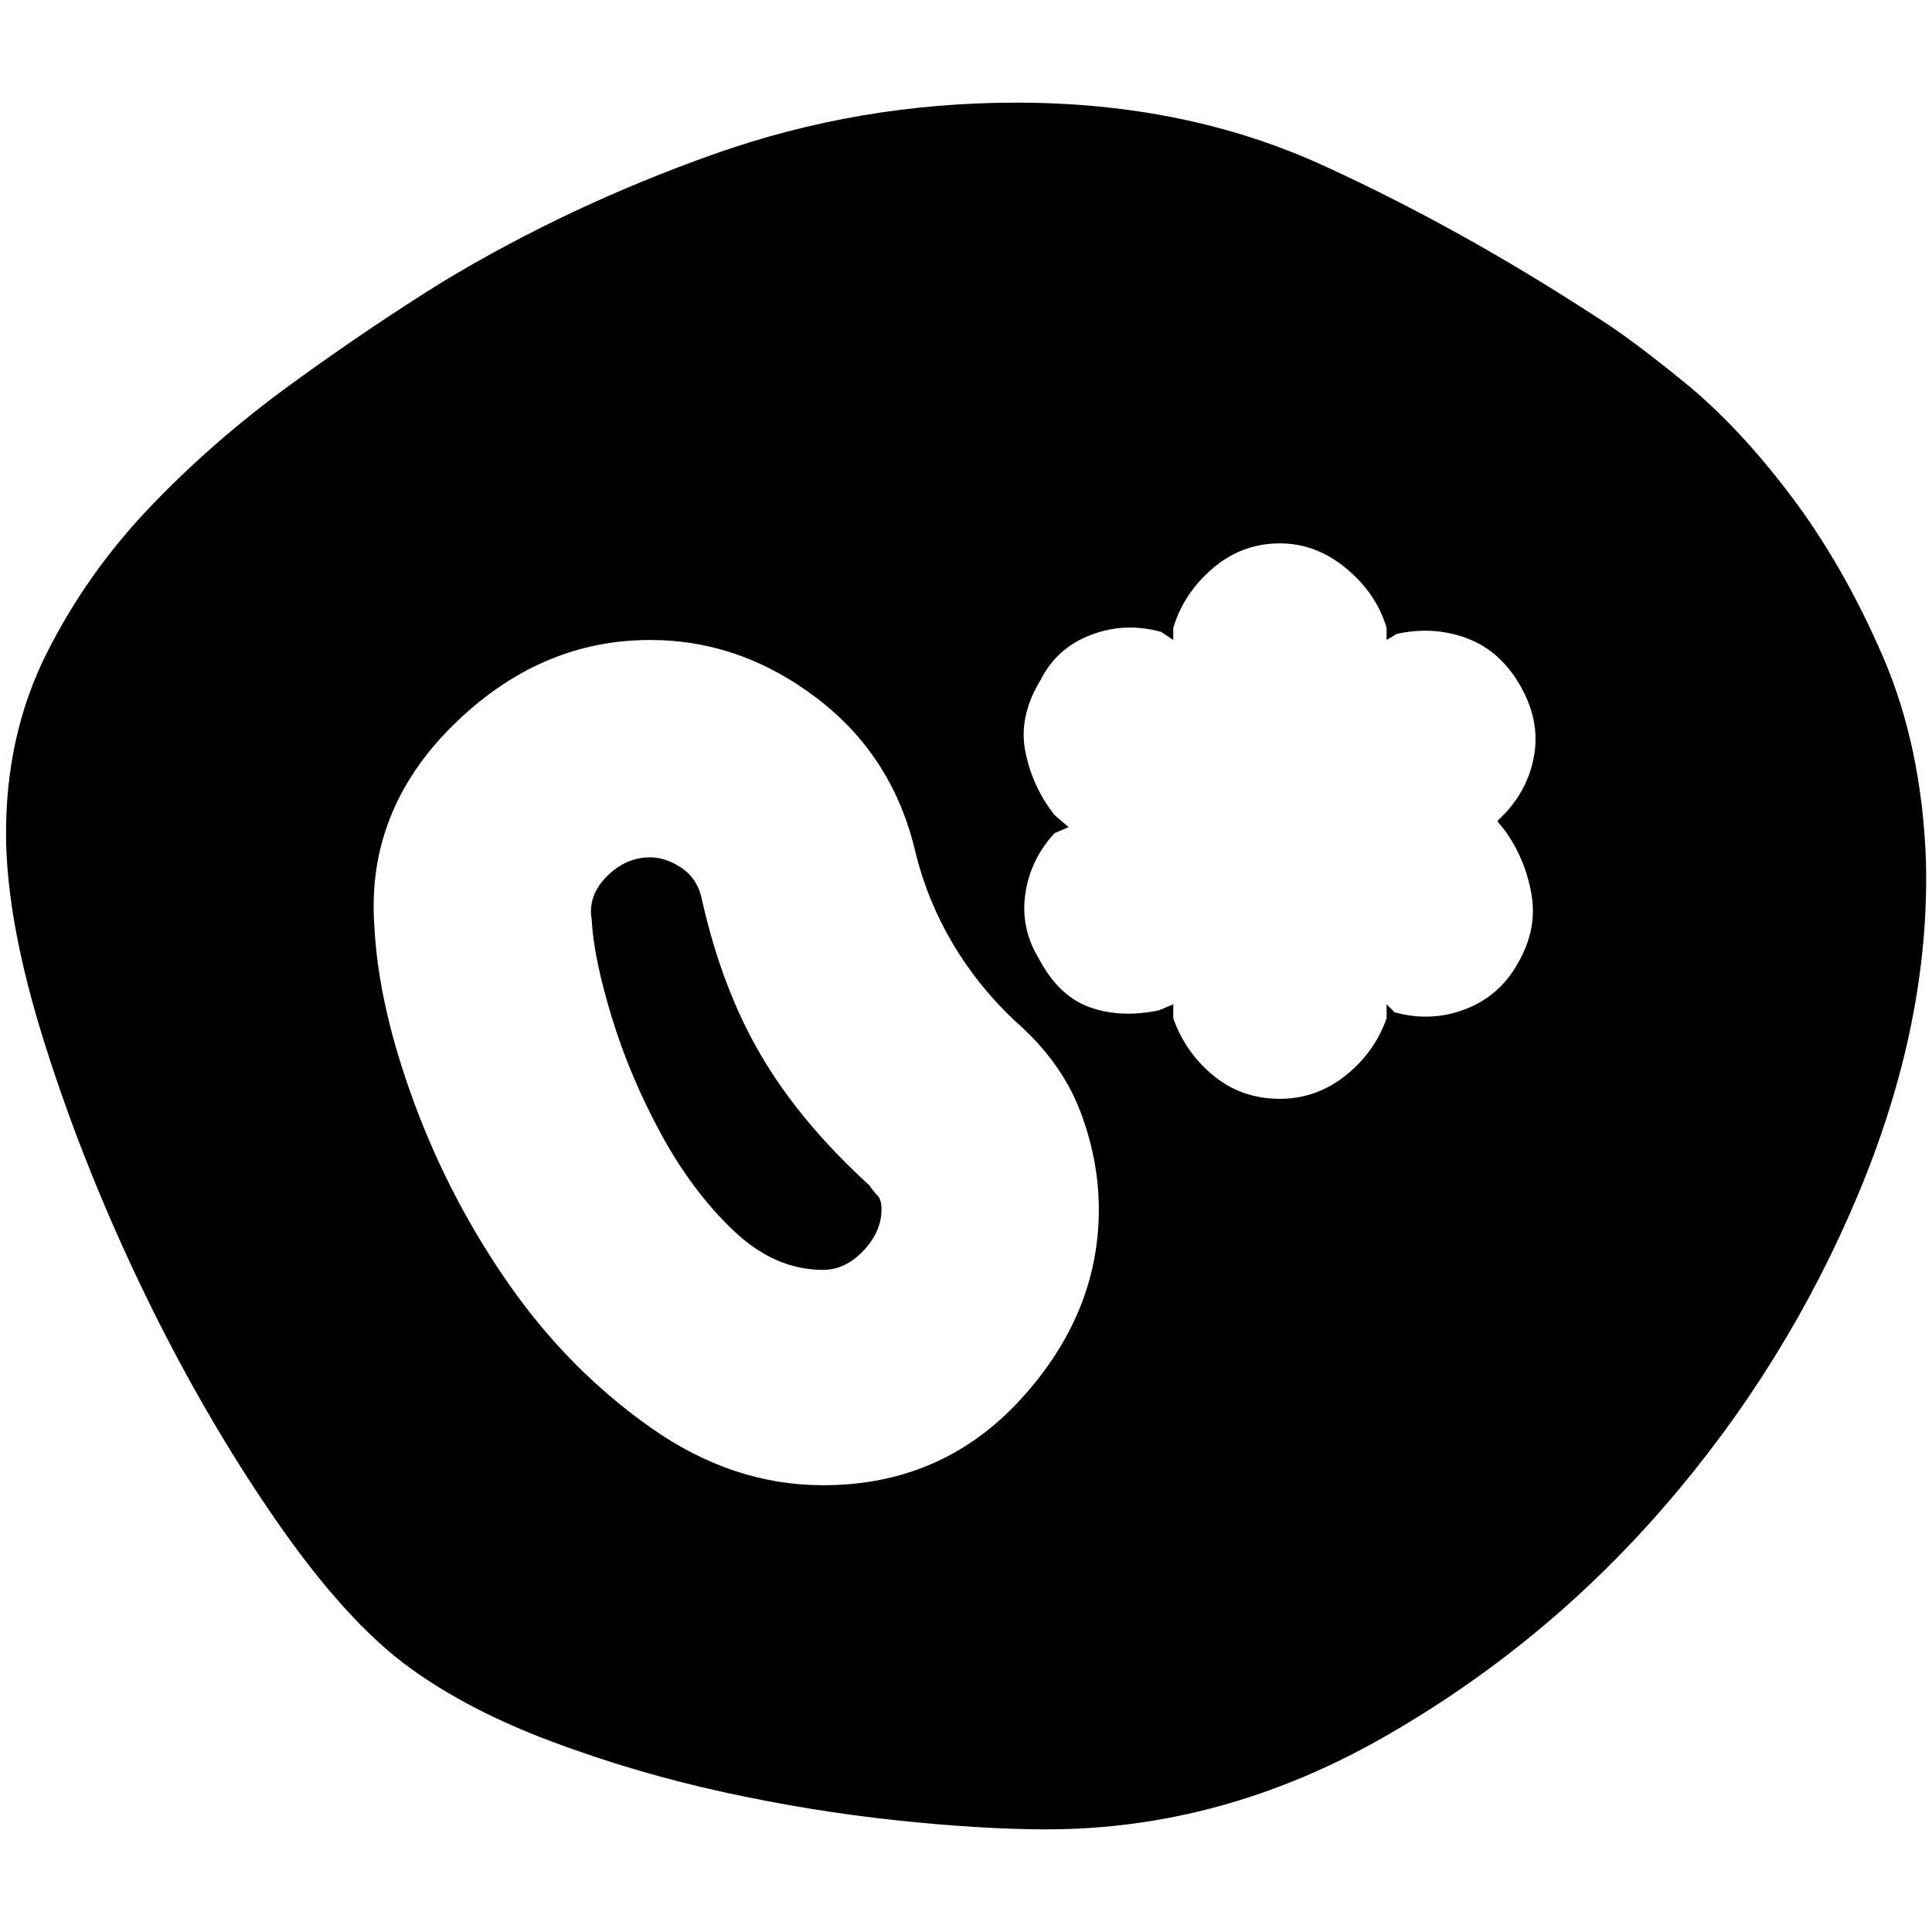 <svg xmlns="http://www.w3.org/2000/svg" height="20" viewBox="0 96 960 960" width="20"><path d="M520 1005q-32 0-74.5-4.5t-86-14q-43.5-9.5-85-25T204 925q-32-23-67.5-74.5T71.5 738q-29.5-61-49-122.5T3 510q0-49 20-89t51.5-73q31.5-33 70-61t75.5-51q63-38 135-63.5T505 147q84 0 152 31t137 76q16 10 43 32t53 56.5q26 34.5 45.5 79.5T957 524q2 80-33.5 165t-96 155Q767 914 687 959.5T520 1005ZM409 834q59 0 98-42.5t39-94.5q0-25-9.5-49.5T504 603q-18-17-30.5-38T455 520q-11-48-49-77t-83-29q-55 0-98 42.5T186 556q2 40 20 88.5t47.5 90.5q29.5 42 70 70.5T409 834Zm0-107q-24 0-44.5-19.5t-36-48Q313 631 304 601.5T294 553q-2-12 7.5-21.5T323 522q8 0 16 5.5t10 16.5q10 44 29.5 77t53.5 64q2 3 4 5t2 7q0 11-9 20.5t-20 9.5Zm227-85q18 0 32.5-11.5T689 602v-7l4 4q18 5 35-1.5t26-22.5q10-17 7-34.5T748 509l-4-5 4-4q12-13 14.5-30t-7.5-34q-10-17-26.5-23t-34.5-2l-5 3v-6q-5-17-20-29.5T636 366q-19 0-33.5 12.5T583 408v6l-6-4q-18-5-35 1.5T517 434q-11 18-7.5 35.5T524 501l7 6-7 3q-12 13-14.5 30t6.5 32q10 19 25.5 24.5T576 598l7-3v7q6 17 20 28.5t33 11.5Z"/></svg>